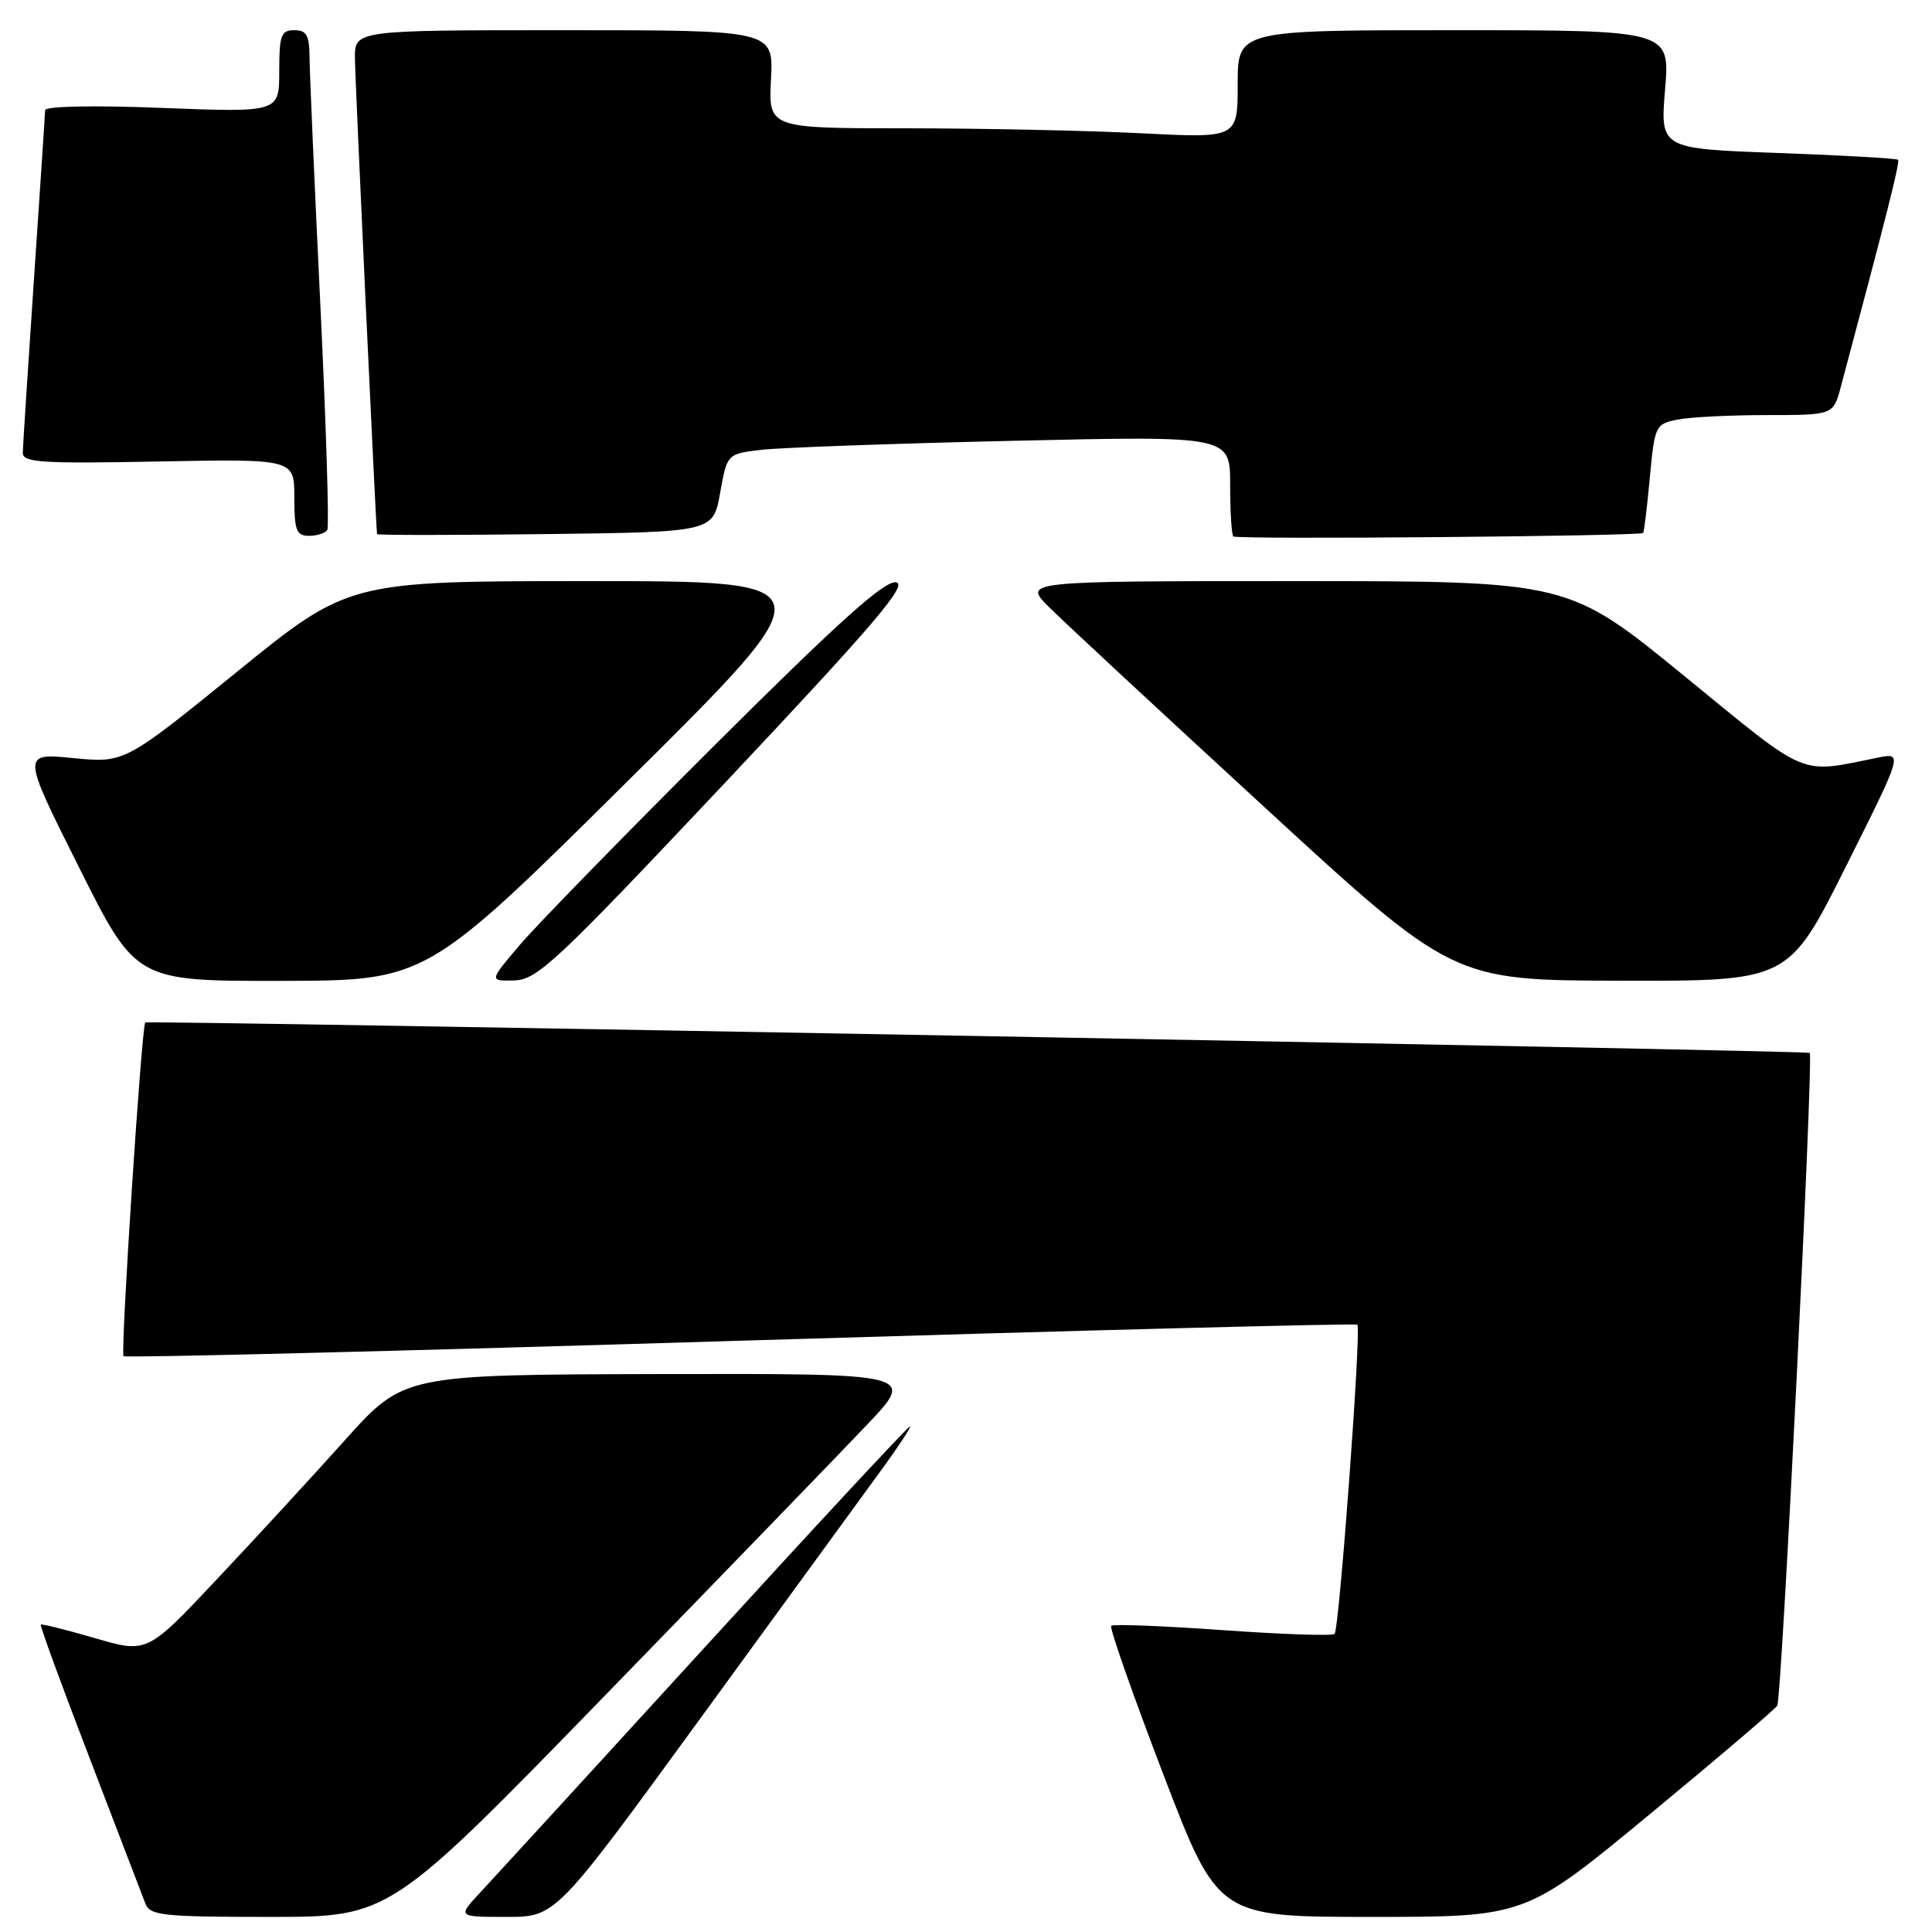 <?xml version="1.0" encoding="UTF-8" standalone="no"?>
<!DOCTYPE svg PUBLIC "-//W3C//DTD SVG 1.1//EN" "http://www.w3.org/Graphics/SVG/1.1/DTD/svg11.dtd" >
<svg xmlns="http://www.w3.org/2000/svg" xmlns:xlink="http://www.w3.org/1999/xlink" version="1.1" viewBox="0 0 256 256">
 <g >
 <path fill="currentColor"
d=" M 80.08 224.75 C 95.72 208.66 111.40 192.46 114.92 188.75 C 121.32 182.00 121.32 182.00 87.41 182.07 C 53.50 182.15 53.50 182.15 45.71 190.82 C 41.43 195.60 33.78 203.91 28.71 209.29 C 19.50 219.08 19.50 219.08 12.57 217.06 C 8.75 215.95 5.53 215.14 5.40 215.27 C 5.27 215.40 8.19 223.38 11.89 233.00 C 15.58 242.63 18.91 251.29 19.27 252.25 C 19.87 253.82 21.61 254.00 35.79 254.00 C 51.64 254.00 51.64 254.00 80.08 224.75 Z  M 92.76 227.75 C 103.27 213.31 113.93 198.69 116.44 195.25 C 118.96 191.81 120.82 189.00 120.58 189.00 C 120.33 189.00 108.10 202.16 93.41 218.25 C 78.71 234.34 65.32 248.96 63.65 250.75 C 60.61 254.00 60.61 254.00 67.13 254.00 C 73.64 254.00 73.64 254.00 92.76 227.75 Z  M 218.54 240.45 C 227.56 233.00 235.19 226.50 235.50 226.00 C 236.09 225.04 240.32 139.96 239.80 139.51 C 239.46 139.21 19.64 135.20 19.25 135.48 C 18.77 135.84 15.94 179.27 16.37 179.70 C 16.61 179.94 53.41 179.02 98.15 177.65 C 142.89 176.29 179.66 175.33 179.86 175.53 C 180.40 176.07 177.46 215.88 176.84 216.50 C 176.55 216.79 169.87 216.56 162.00 216.00 C 154.13 215.44 147.49 215.18 147.24 215.43 C 146.99 215.68 150.07 224.46 154.08 234.94 C 161.37 254.00 161.37 254.00 181.76 254.00 C 202.14 254.00 202.14 254.00 218.54 240.45 Z  M 83.20 103.47 C 109.91 77.00 109.91 77.00 78.05 77.00 C 46.20 77.00 46.20 77.00 31.35 89.06 C 16.50 101.11 16.50 101.11 9.69 100.45 C 2.88 99.78 2.88 99.78 10.45 114.89 C 18.01 130.00 18.01 130.00 37.26 129.97 C 56.50 129.94 56.50 129.94 83.20 103.47 Z  M 96.13 103.66 C 115.86 82.70 120.36 77.43 118.73 77.16 C 117.21 76.91 111.19 82.31 94.78 98.66 C 82.73 110.67 71.05 122.64 68.84 125.25 C 64.81 130.00 64.81 130.00 68.16 129.91 C 71.20 129.82 73.74 127.43 96.13 103.66 Z  M 244.57 114.86 C 252.15 99.72 252.15 99.72 248.83 100.39 C 238.19 102.52 239.89 103.23 223.15 89.55 C 207.79 77.00 207.79 77.00 171.66 77.00 C 135.53 77.00 135.53 77.00 139.02 80.46 C 140.93 82.37 153.75 94.27 167.50 106.91 C 192.50 129.90 192.50 129.90 214.74 129.95 C 236.99 130.00 236.99 130.00 244.57 114.86 Z  M 217.72 70.62 C 217.85 70.49 218.25 67.19 218.61 63.29 C 219.25 56.41 219.36 56.18 222.26 55.60 C 223.90 55.27 229.23 55.00 234.09 55.00 C 242.92 55.00 242.92 55.00 243.92 51.25 C 250.06 28.27 251.78 21.45 251.50 21.17 C 251.32 20.99 244.15 20.58 235.57 20.27 C 219.98 19.70 219.98 19.70 220.63 11.85 C 221.29 4.00 221.29 4.00 192.64 4.00 C 164.00 4.00 164.00 4.00 164.00 11.15 C 164.00 18.31 164.00 18.31 151.25 17.66 C 144.24 17.30 130.25 17.01 120.16 17.00 C 101.83 17.00 101.83 17.00 102.16 10.50 C 102.50 4.00 102.50 4.00 74.75 4.00 C 47.00 4.00 47.00 4.00 47.03 7.75 C 47.05 10.61 49.79 69.47 49.96 70.77 C 49.98 70.92 60.01 70.92 72.25 70.77 C 94.50 70.50 94.50 70.50 95.42 65.32 C 96.34 60.14 96.34 60.14 100.92 59.60 C 103.44 59.31 118.44 58.77 134.25 58.41 C 163.00 57.75 163.00 57.75 163.00 64.21 C 163.00 67.76 163.19 70.85 163.42 71.08 C 163.84 71.51 217.29 71.05 217.72 70.62 Z  M 43.37 70.21 C 43.63 69.78 43.22 56.39 42.45 40.46 C 41.68 24.53 41.04 9.81 41.02 7.75 C 41.00 4.67 40.64 4.00 39.00 4.00 C 37.24 4.00 37.00 4.67 37.00 9.45 C 37.00 14.90 37.00 14.90 21.50 14.30 C 12.48 13.94 5.99 14.07 5.98 14.60 C 5.97 15.09 5.30 25.17 4.50 37.00 C 3.70 48.83 3.03 59.17 3.02 60.00 C 3.00 61.29 5.50 61.45 21.00 61.15 C 39.00 60.81 39.00 60.81 39.00 65.90 C 39.00 70.28 39.27 71.00 40.94 71.00 C 42.01 71.00 43.10 70.65 43.37 70.21 Z "/>
</g>
</svg>